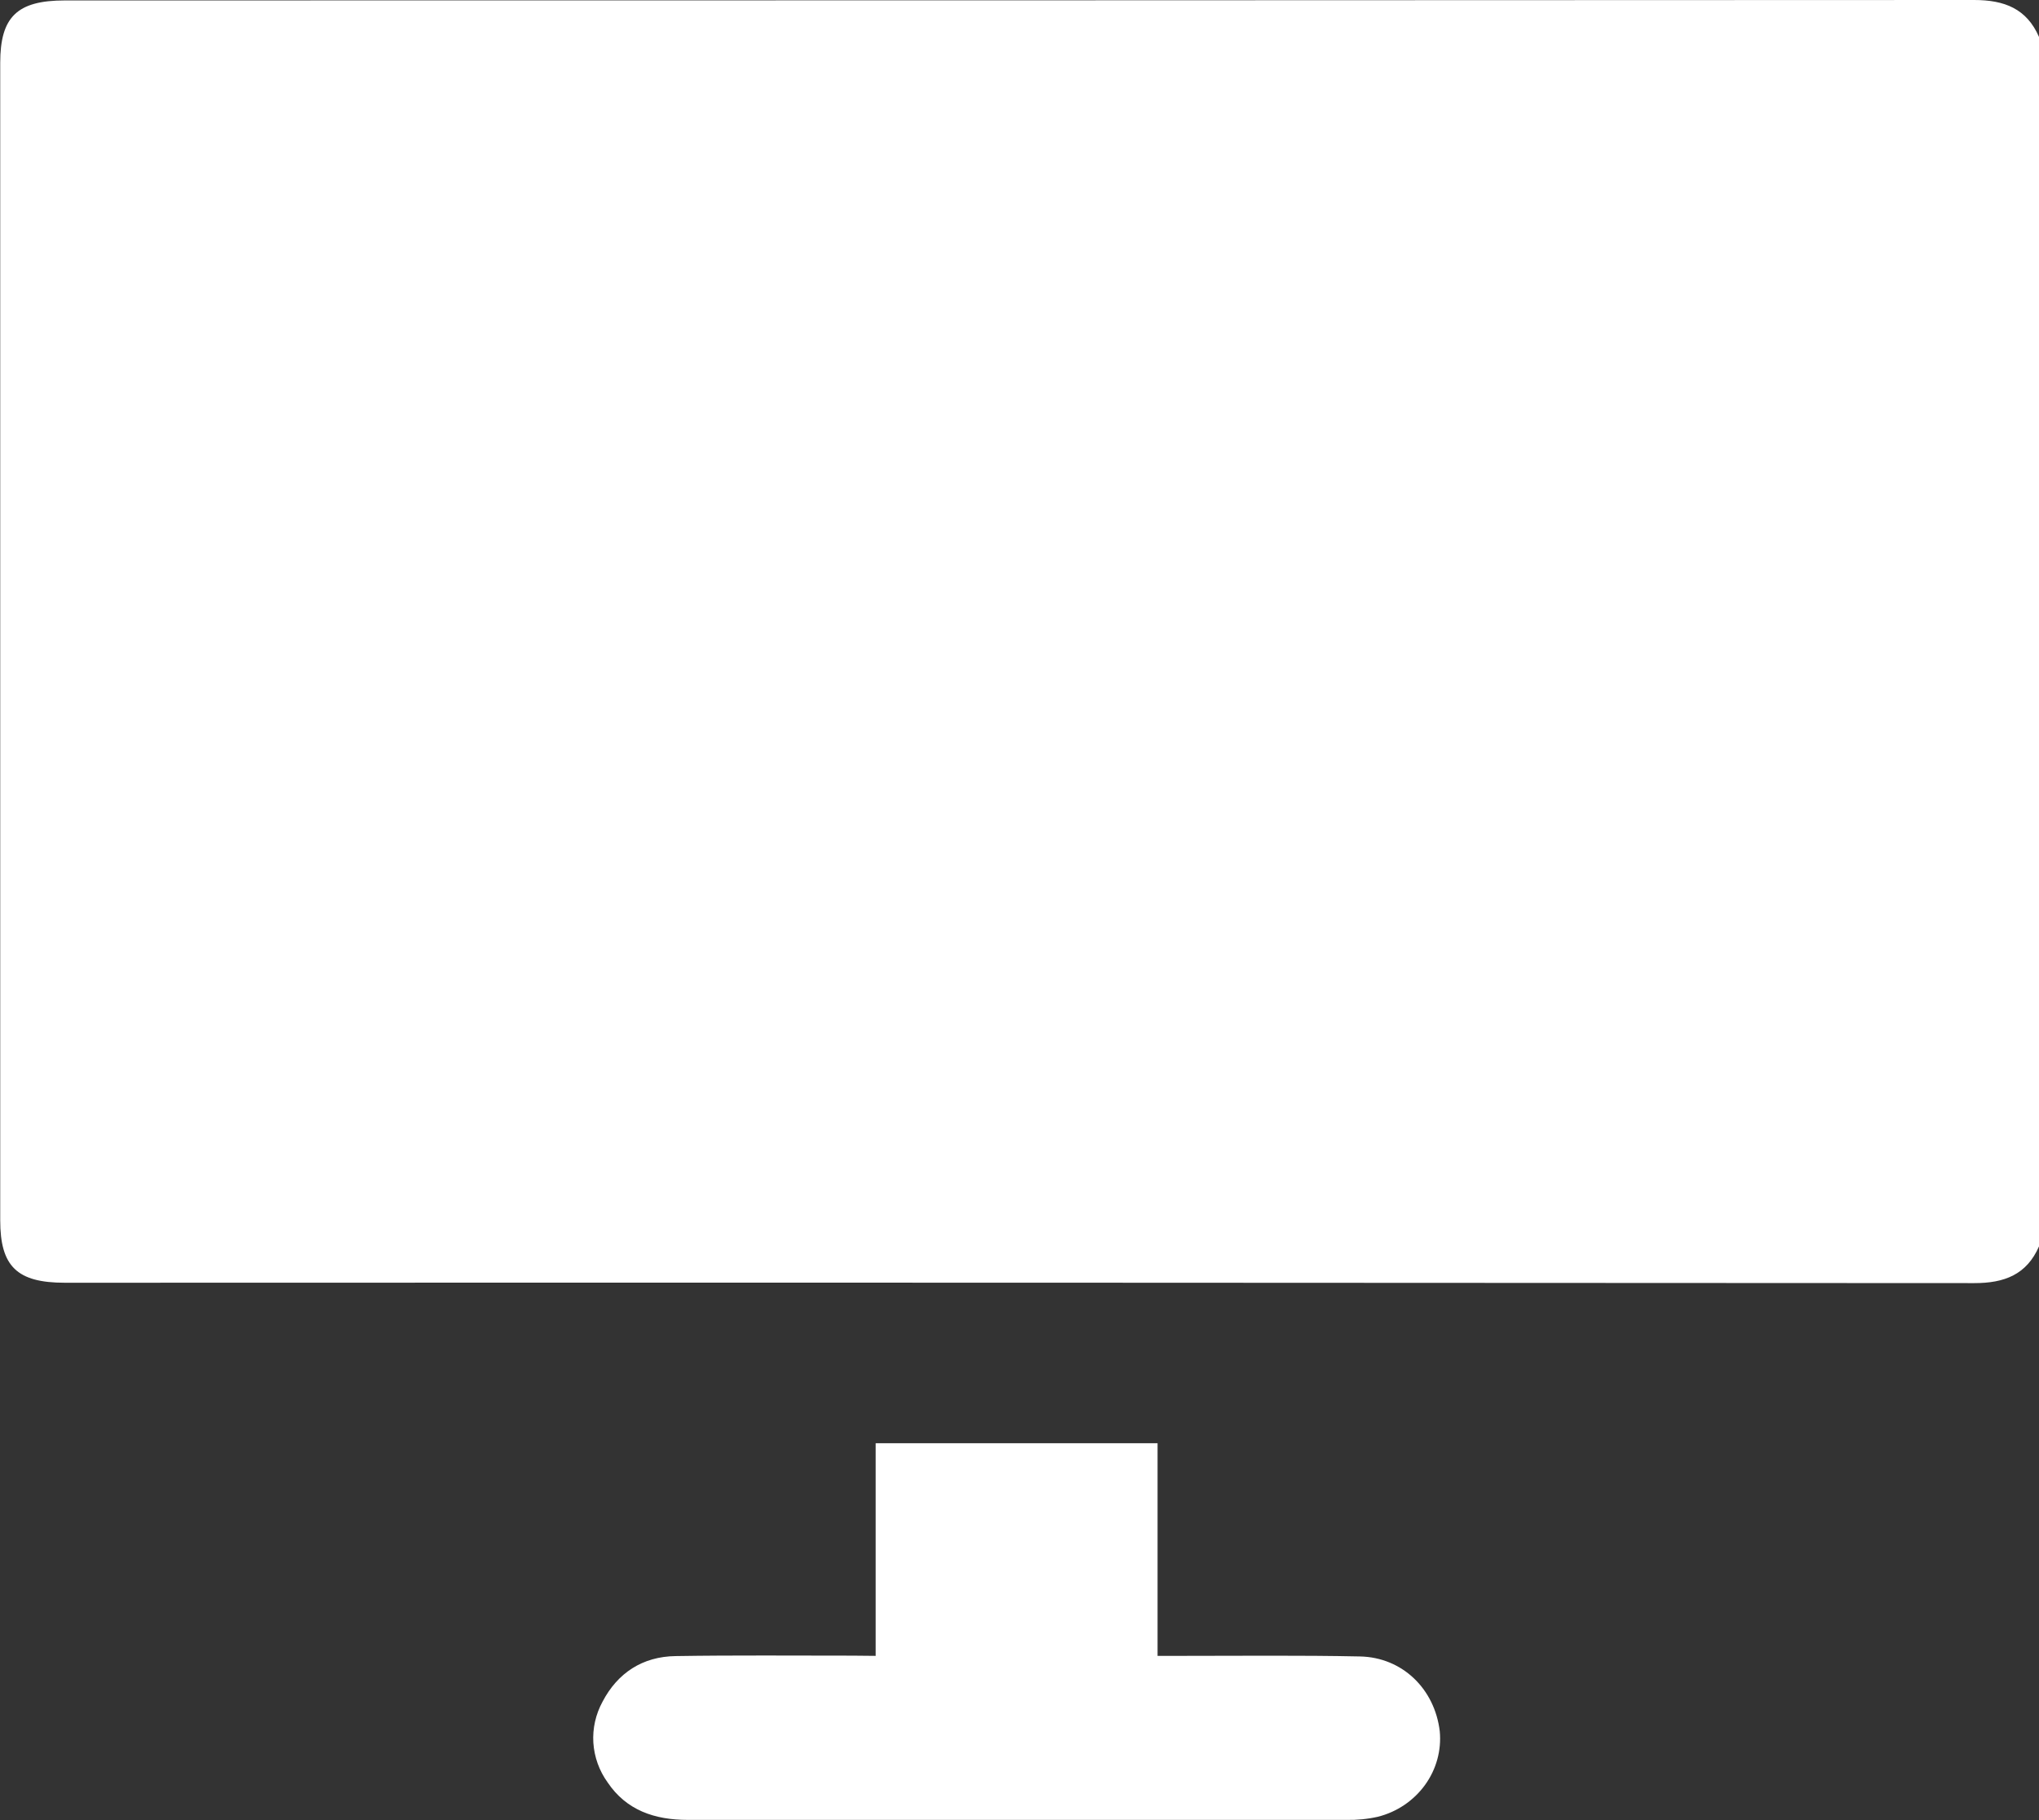 <svg width="28" height="25" viewBox="0 0 28 25" fill="none" xmlns="http://www.w3.org/2000/svg">
<rect x="0" y="0" width="28" height="25" fill="#333333" stroke="none"/>
<g clip-path="url(#clip0_0_525)">
<path d="M28 0.507V17.12C27.831 17.506 27.527 17.625 27.11 17.624C18.37 17.618 9.63 17.616 0.89 17.619C0.234 17.619 0.003 17.395 0.003 16.761V0.864C0.003 0.231 0.236 0.006 0.89 0.006C9.63 0.006 18.37 0.004 27.109 0C27.527 0 27.831 0.12 28 0.507Z" fill="white"/>
<path d="M12.025 22.744V19.823H15.896V22.744H16.216C17.038 22.744 17.855 22.735 18.675 22.752C19.26 22.764 19.702 23.2 19.771 23.779C19.796 24.041 19.724 24.303 19.568 24.518C19.412 24.733 19.183 24.888 18.921 24.954C18.779 24.986 18.633 25 18.488 24.997C15.474 24.997 12.46 24.997 9.447 24.997C8.987 24.997 8.601 24.864 8.344 24.482C8.228 24.321 8.161 24.133 8.148 23.937C8.136 23.741 8.18 23.546 8.275 23.372C8.481 22.979 8.823 22.753 9.278 22.747C10.088 22.734 10.899 22.741 11.71 22.741L12.025 22.744Z" fill="white"/>
</g>
<defs>
<clipPath id="clip0_0_525">
<rect width="28" height="25" fill="white"/>
</clipPath>
</defs>
</svg>
